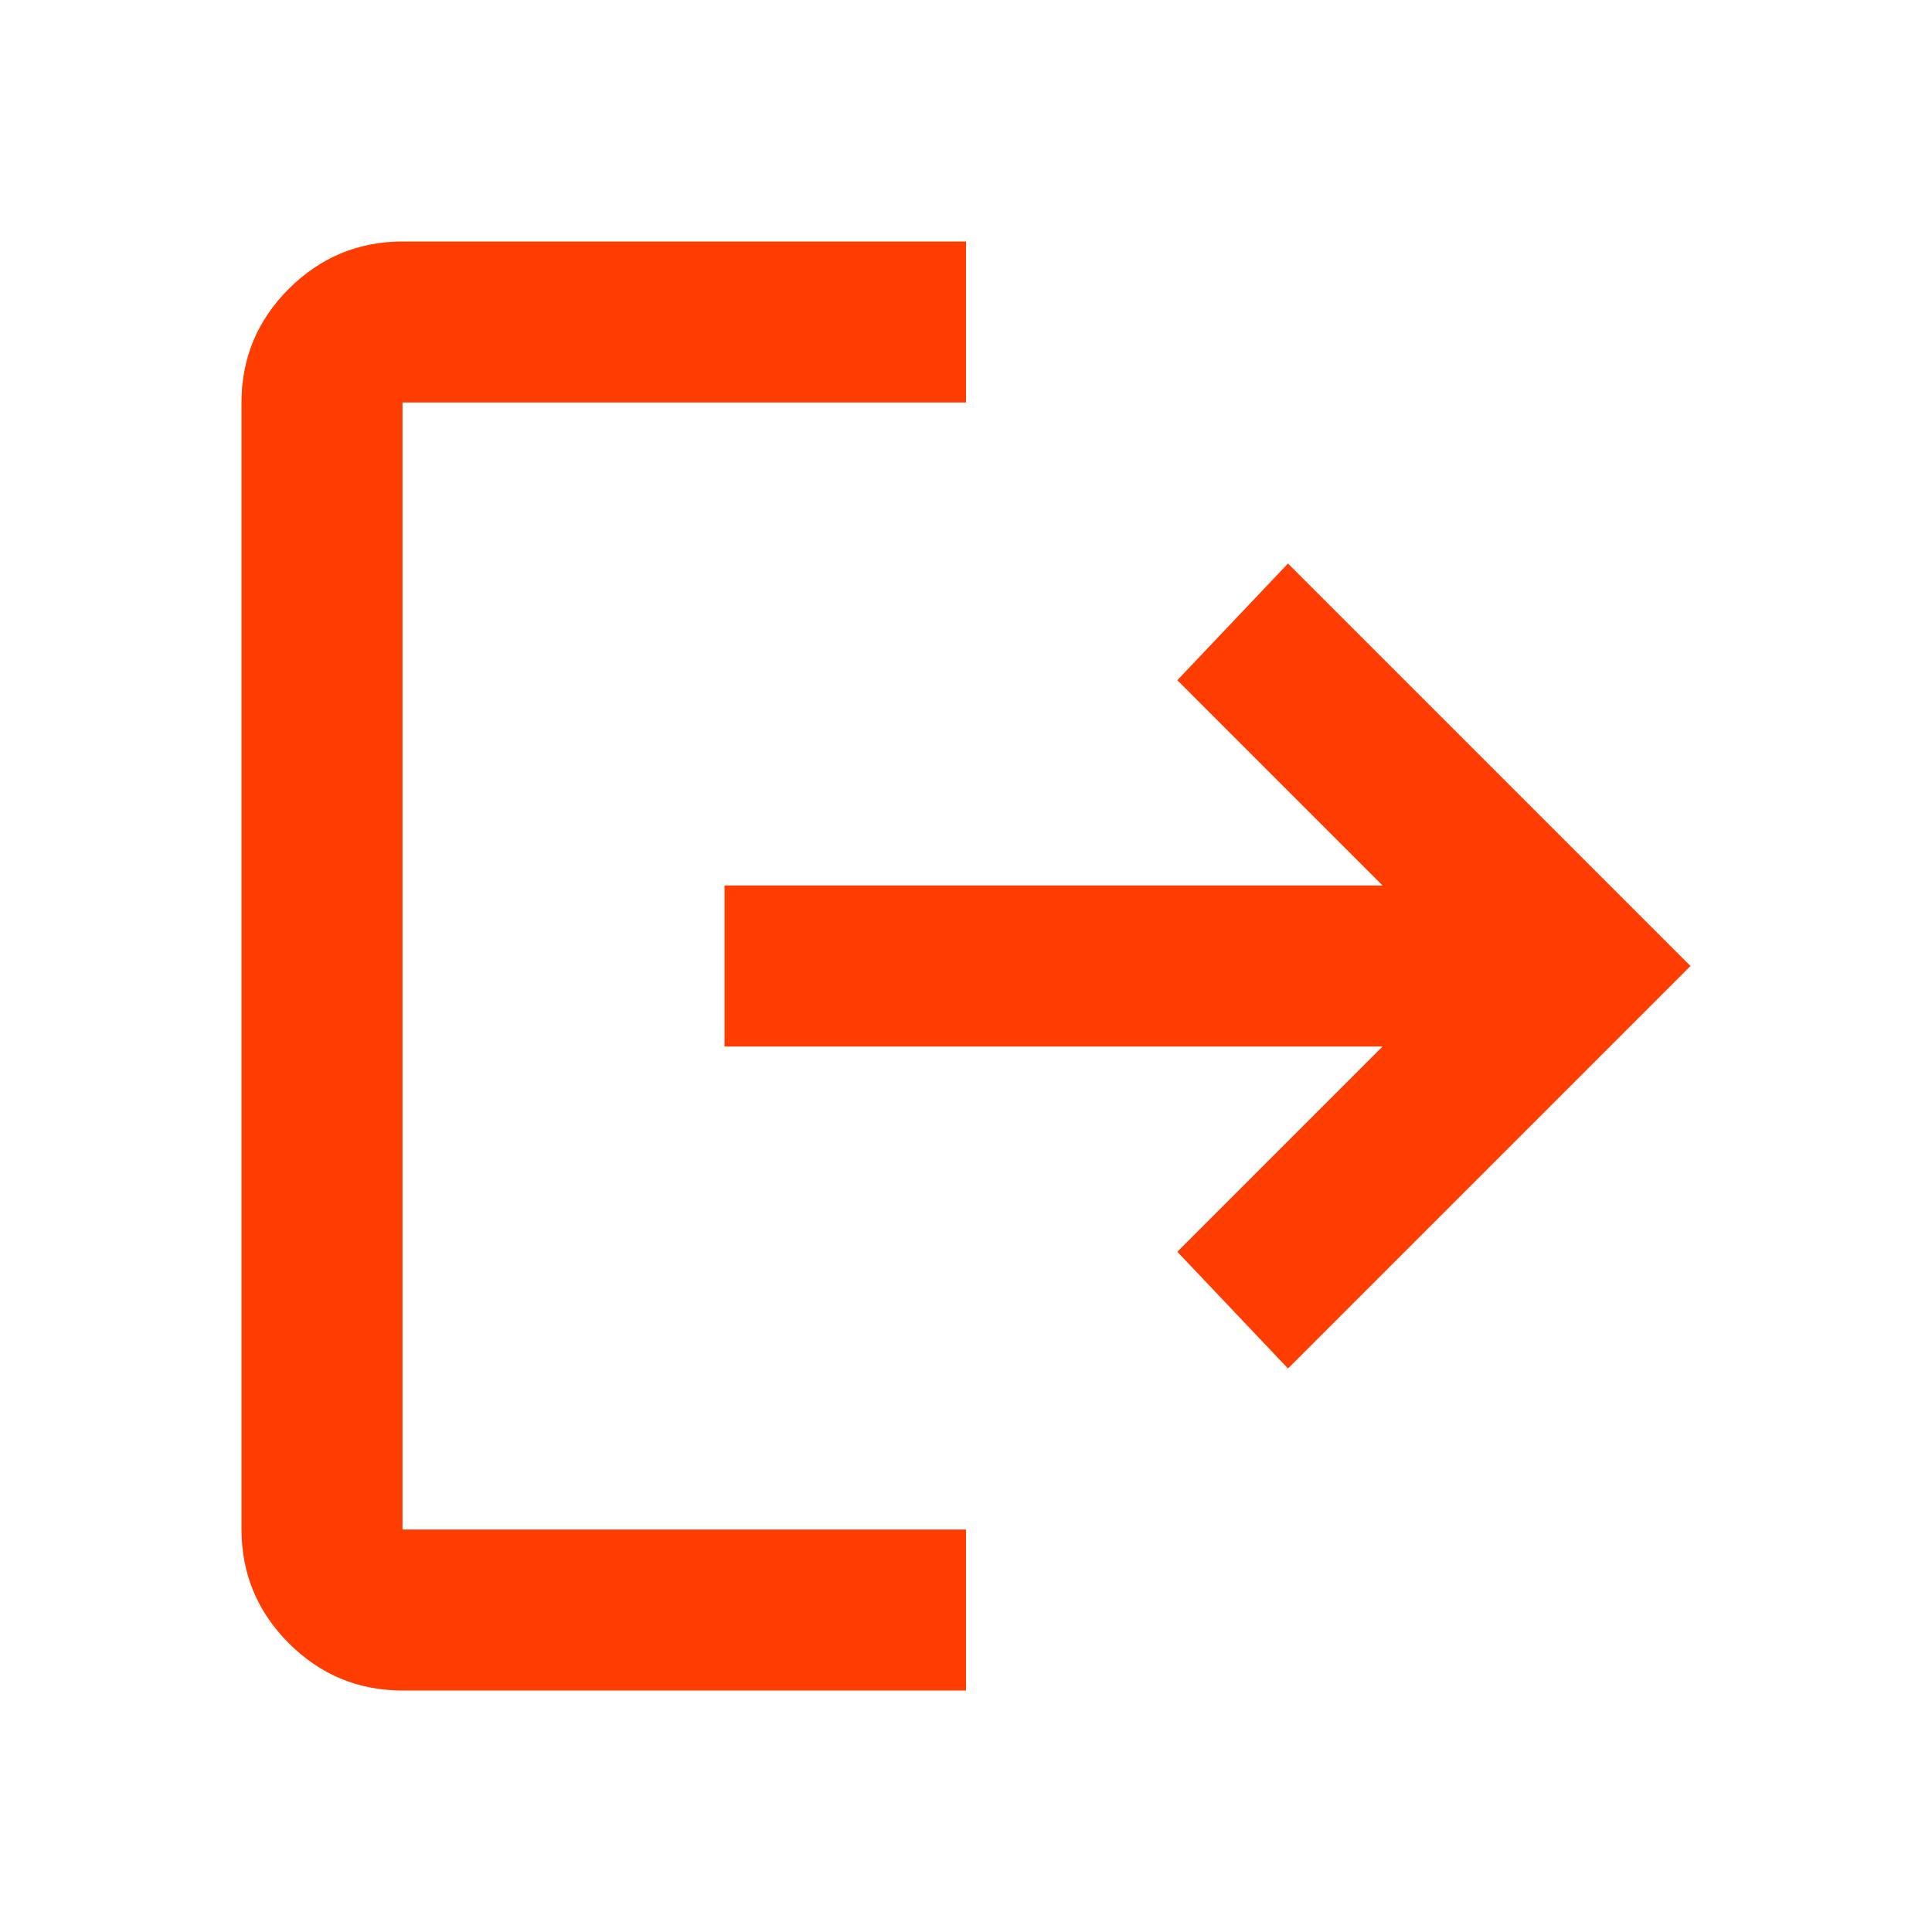 <svg width="39" height="39" viewBox="0 0 39 39" fill="none" xmlns="http://www.w3.org/2000/svg">
<path d="M8.125 34.125C7.231 34.125 6.466 33.807 5.83 33.171C5.195 32.535 4.876 31.77 4.875 30.875V8.125C4.875 7.231 5.194 6.466 5.83 5.83C6.468 5.195 7.232 4.876 8.125 4.875H19.5V8.125H8.125V30.875H19.5V34.125H8.125ZM26 27.625L23.766 25.269L27.909 21.125H14.625V17.875H27.909L23.766 13.731L26 11.375L34.125 19.5L26 27.625Z" fill="#FF3D00"/>
</svg>
